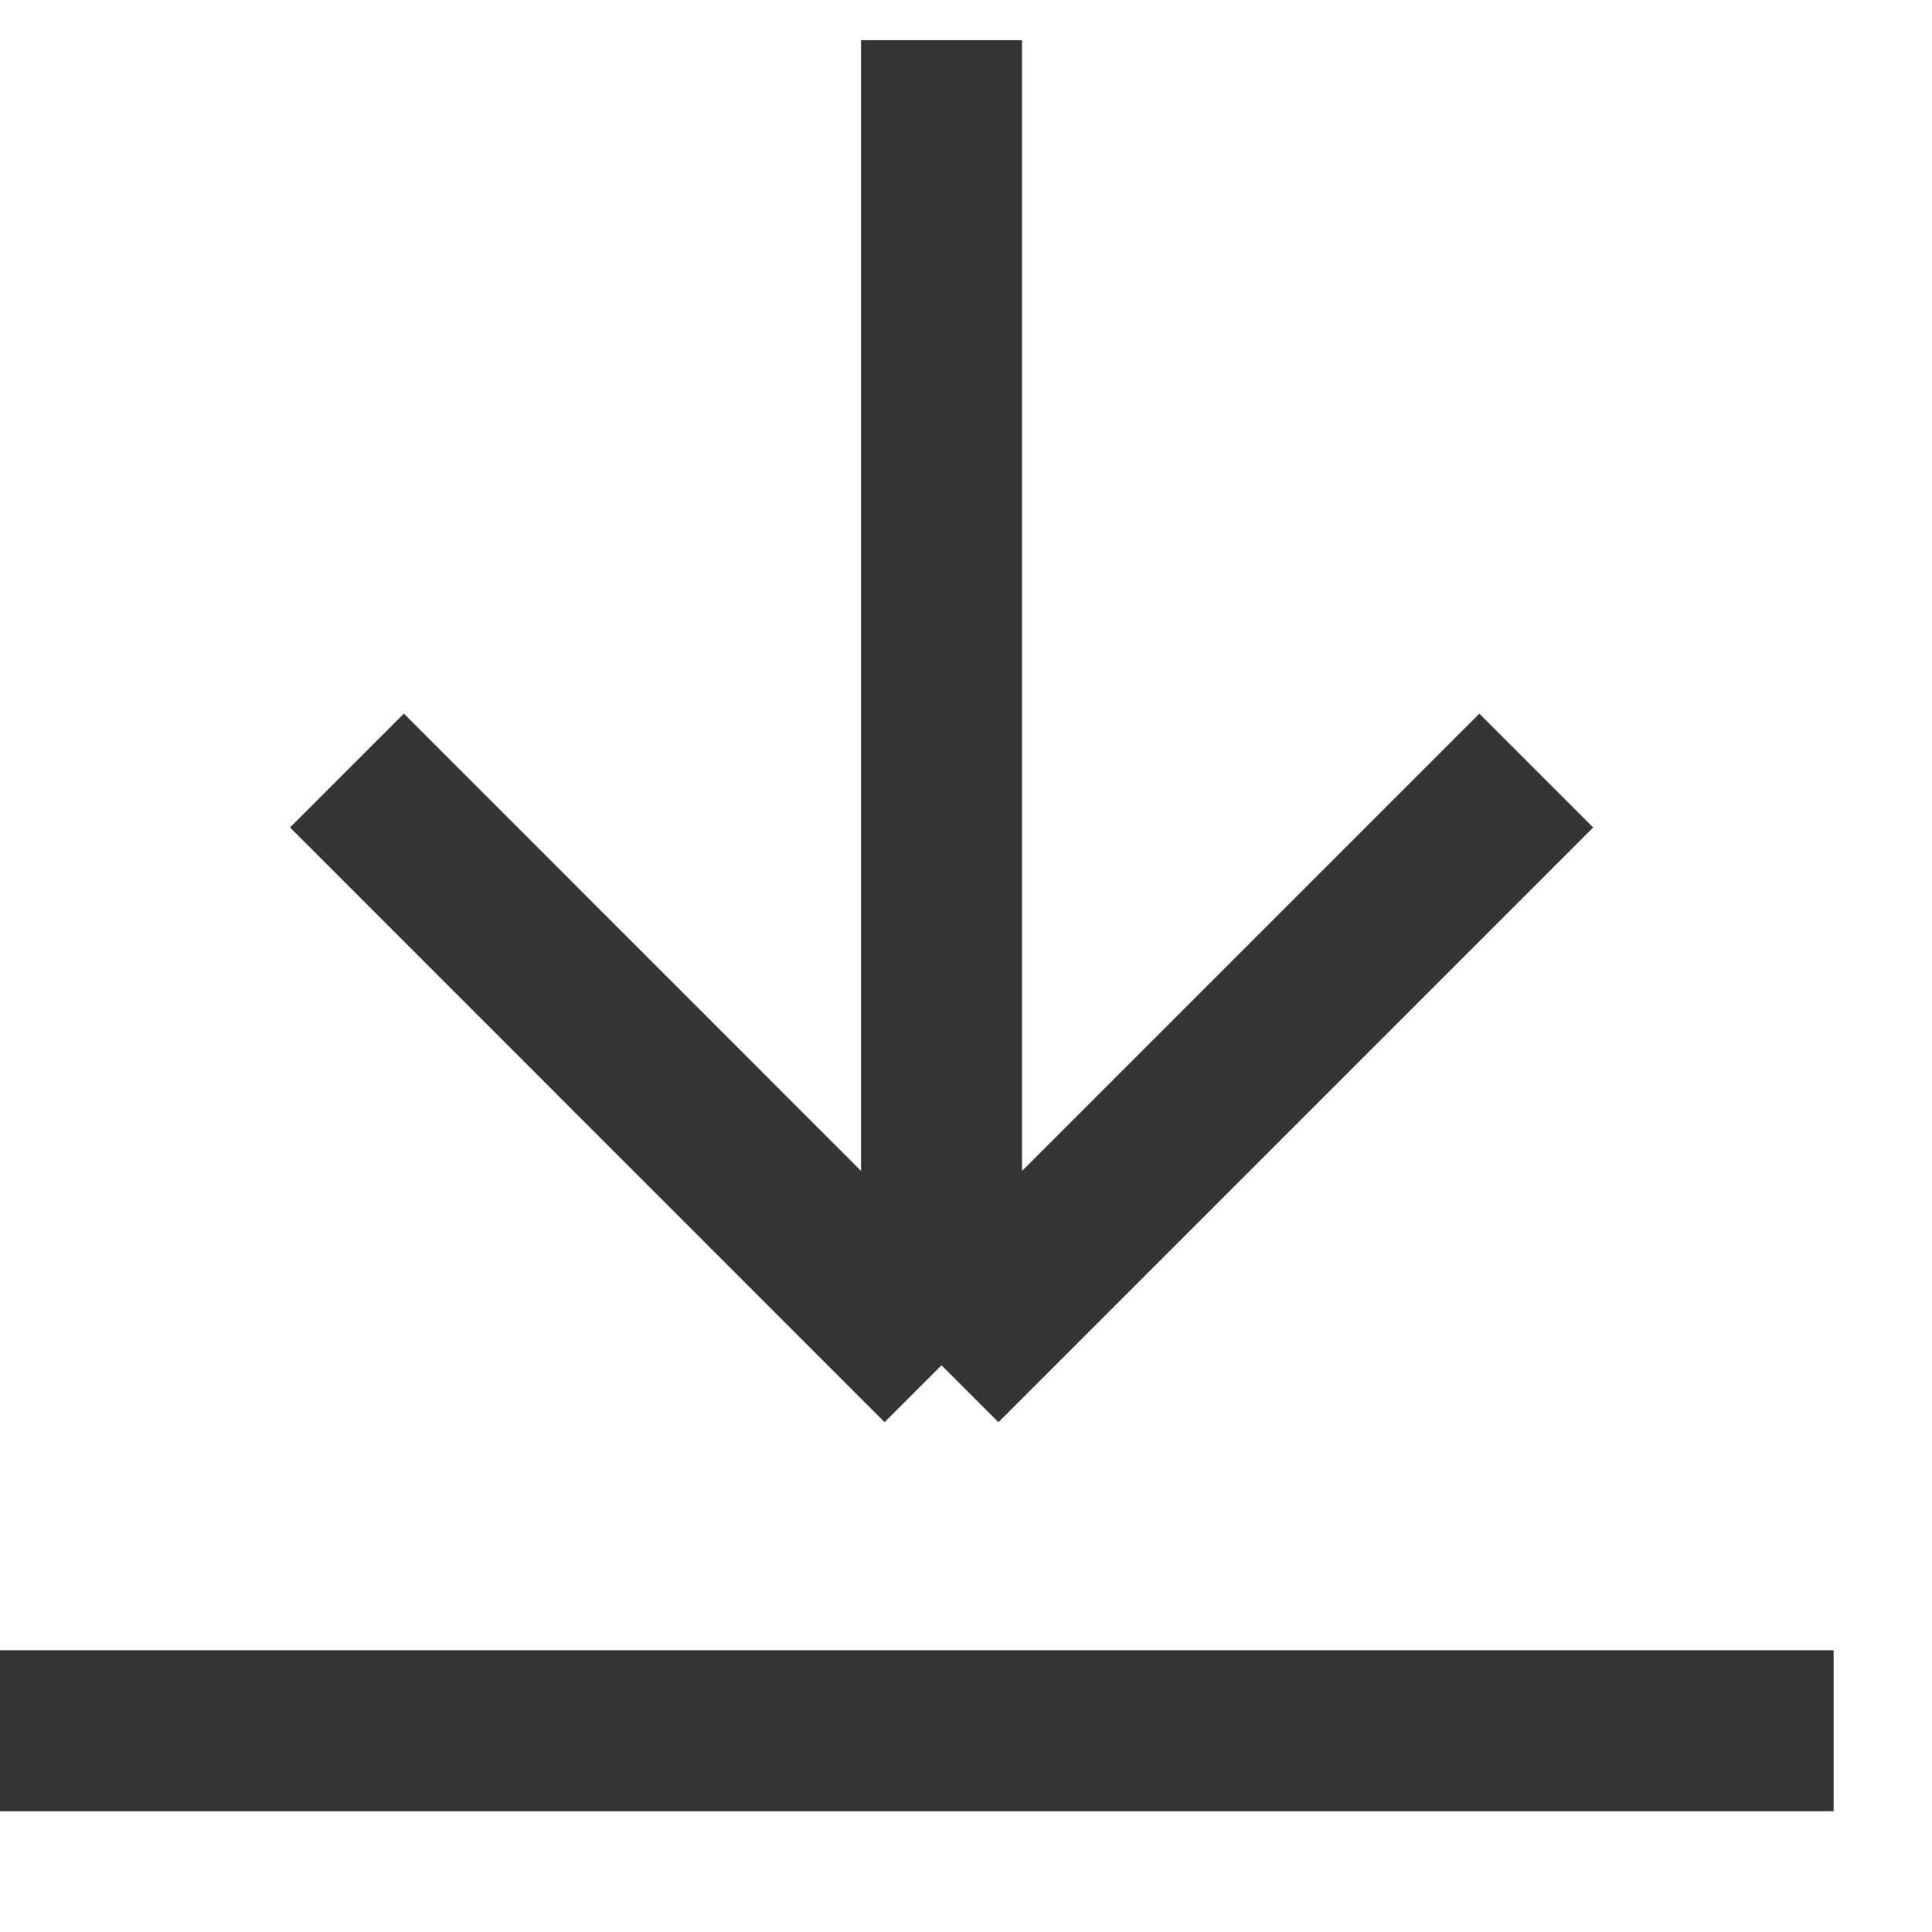 <svg width="12" height="12" viewBox="0 0 12 12" fill="none" xmlns="http://www.w3.org/2000/svg">
<path d="M2.155 4.786L5.848 8.48M5.848 8.48L9.542 4.786M5.848 8.48V0.25" stroke="#353535"/>
<path d="M0 10.75H11.389" stroke="#353535"/>
</svg>
